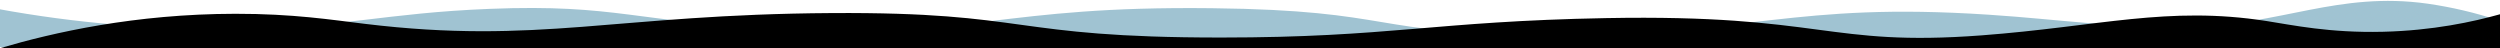<svg width="1920" height="37" viewBox="0 0 1920 37" fill="none" xmlns="http://www.w3.org/2000/svg">
<path d="M-2 6.8C57.547 17.771 119.39 22.983 181.418 22.26C263.655 21.195 295.435 10.004 376.055 6.8C474.581 2.884 487.449 17.201 599.967 22.26C752.704 29.127 766.549 4.435 930.692 6.301C1073.37 7.923 1051.31 26.447 1187.04 26.748C1347.2 27.104 1375.79 1.308 1527.26 11.288C1585.01 15.093 1615.74 21.14 1683.92 20.265C1750.86 19.407 1795.83 -6.807 1864.32 2.81C1883.01 5.518 1901.05 9.751 1918 15.402V36.078H-2V6.8Z" fill="#A0C3D2"/>
<path d="M0 37.01C40.906 24.962 103.548 10.701 180.648 10.589C225.232 10.523 254.666 15.218 280.341 18.326C413.654 34.463 472.22 11.032 638.758 10.036C792.365 9.117 774.144 28.861 937.835 28.827C1067.71 28.8 1101.09 16.366 1233.35 13.905C1400.37 10.796 1402.86 36.096 1521.75 27.169C1611.95 20.396 1664.73 4.31 1740.52 16.115C1760.56 19.238 1789.03 25.372 1829.92 24.405C1868.44 23.495 1899.42 16.725 1920 10.957V37.01H0Z" fill="#"/>
</svg>
